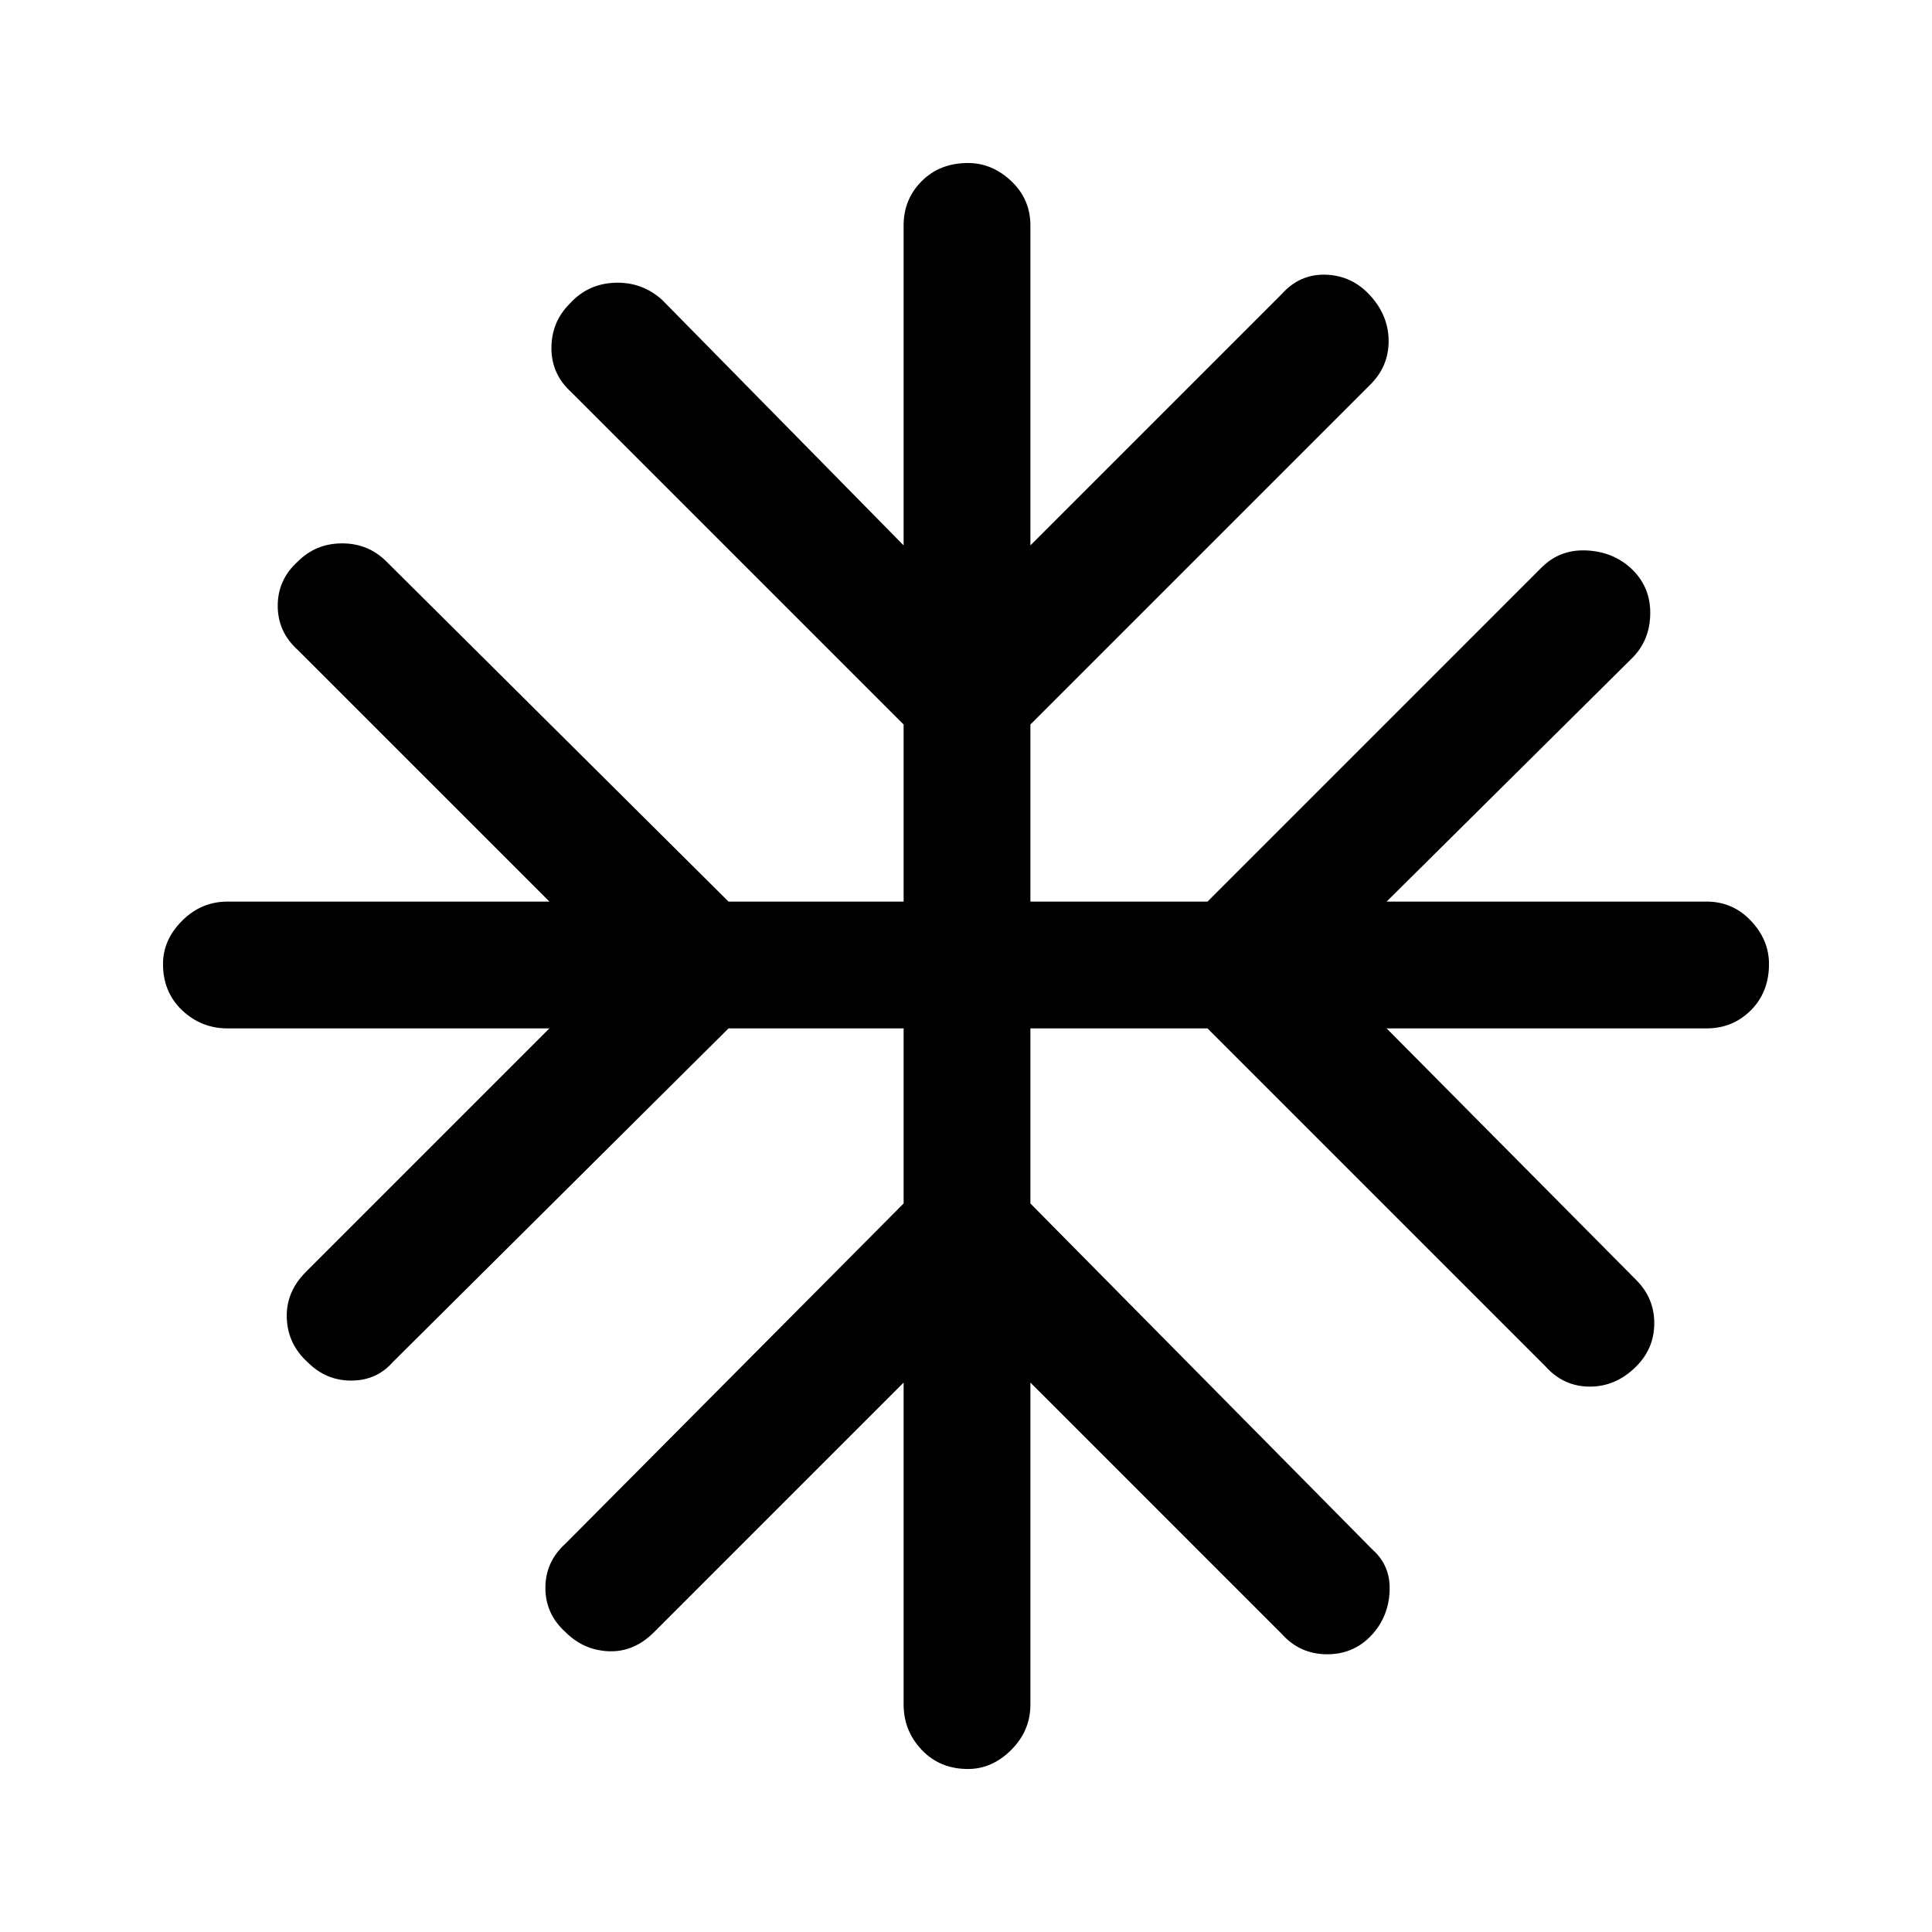 <svg xmlns="http://www.w3.org/2000/svg" height="48" width="48"><path d="M24.05 43.95Q23.35 43.95 22.9 43.475Q22.45 43 22.45 42.35V34.35L16.25 40.55Q15.75 41.05 15.125 41.025Q14.5 41 14.05 40.55Q13.55 40.1 13.55 39.45Q13.55 38.8 14.05 38.35L22.45 29.9V25.55H18.1L9.75 33.85Q9.35 34.3 8.725 34.3Q8.1 34.3 7.65 33.85Q7.15 33.4 7.125 32.75Q7.1 32.1 7.6 31.6L13.65 25.55H5.65Q5 25.55 4.525 25.1Q4.05 24.65 4.05 23.95Q4.05 23.35 4.525 22.875Q5 22.4 5.65 22.4H13.65L7.4 16.15Q6.9 15.7 6.9 15.05Q6.9 14.4 7.4 13.95Q7.85 13.5 8.5 13.5Q9.15 13.5 9.6 13.95L18.1 22.4H22.45V18L14.2 9.75Q13.7 9.3 13.7 8.65Q13.7 8 14.15 7.55Q14.6 7.05 15.275 7.025Q15.95 7 16.45 7.45L22.45 13.55V5.6Q22.45 4.95 22.9 4.5Q23.35 4.05 24.05 4.05Q24.65 4.05 25.125 4.5Q25.6 4.95 25.6 5.6V13.55L31.85 7.3Q32.3 6.8 32.95 6.825Q33.6 6.85 34.05 7.35Q34.5 7.85 34.5 8.475Q34.5 9.1 34.05 9.55L25.6 18V22.4H30L38.3 14.1Q38.75 13.65 39.4 13.675Q40.05 13.7 40.5 14.1Q41 14.55 41 15.225Q41 15.9 40.55 16.35L34.45 22.4H42.4Q43.05 22.4 43.5 22.875Q43.95 23.35 43.95 23.95Q43.95 24.65 43.5 25.1Q43.05 25.55 42.4 25.55H34.45L40.65 31.8Q41.1 32.25 41.1 32.875Q41.1 33.5 40.65 33.95Q40.15 34.45 39.5 34.45Q38.85 34.45 38.4 33.95L30 25.55H25.6V29.9L34.1 38.5Q34.55 38.9 34.525 39.525Q34.5 40.15 34.1 40.6Q33.65 41.1 32.975 41.1Q32.3 41.1 31.85 40.6L25.6 34.35V42.35Q25.6 43 25.125 43.475Q24.65 43.95 24.05 43.95Z"/></svg>